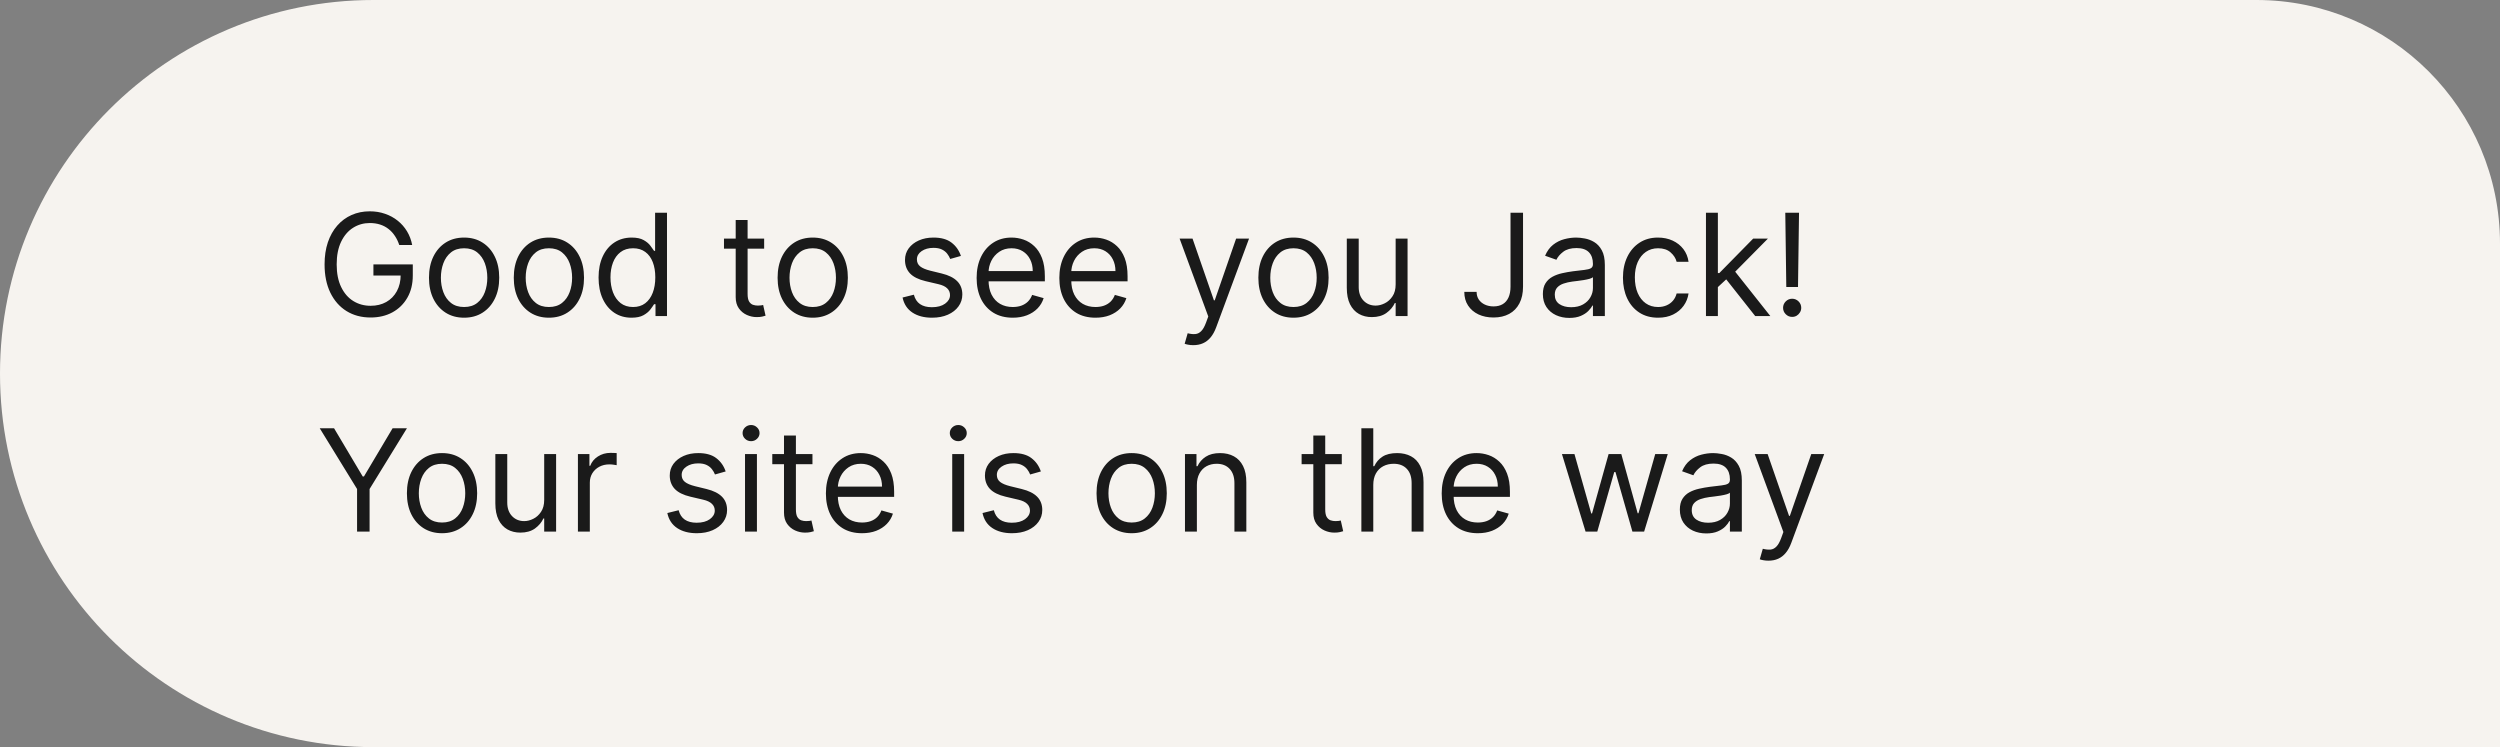 <svg width="174" height="52" viewBox="0 0 174 52" fill="none" xmlns="http://www.w3.org/2000/svg">
<rect x="0" y="0" width="174" height="52" fill="#808080" stroke="none"/>
<path d="M174 16.956C174 7.592 166.408 0 157.043 0H26C11.641 0 0 11.641 0 26V26C0 40.359 11.641 52 26 52H174V16.956Z" fill="#F6F3EF"/>
<path d="M27.789 17.054C27.711 16.818 27.61 16.606 27.483 16.419C27.359 16.229 27.21 16.067 27.037 15.934C26.866 15.8 26.672 15.698 26.454 15.628C26.236 15.558 25.997 15.523 25.737 15.523C25.311 15.523 24.924 15.633 24.575 15.853C24.226 16.073 23.948 16.398 23.742 16.826C23.536 17.255 23.433 17.78 23.433 18.403C23.433 19.026 23.537 19.552 23.746 19.98C23.954 20.409 24.236 20.733 24.592 20.953C24.948 21.173 25.349 21.283 25.794 21.283C26.206 21.283 26.569 21.196 26.882 21.02C27.199 20.842 27.444 20.591 27.62 20.268C27.798 19.943 27.887 19.56 27.887 19.12L28.154 19.176H25.99V18.403H28.73V19.176C28.73 19.768 28.604 20.284 28.351 20.721C28.1 21.159 27.753 21.499 27.311 21.74C26.871 21.979 26.365 22.098 25.794 22.098C25.157 22.098 24.597 21.948 24.114 21.649C23.634 21.349 23.26 20.923 22.991 20.37C22.724 19.817 22.59 19.162 22.59 18.403C22.59 17.834 22.666 17.323 22.818 16.868C22.973 16.412 23.191 16.023 23.472 15.702C23.753 15.381 24.085 15.135 24.469 14.964C24.853 14.793 25.276 14.708 25.737 14.708C26.117 14.708 26.47 14.765 26.798 14.88C27.128 14.992 27.422 15.153 27.68 15.361C27.94 15.567 28.156 15.814 28.33 16.102C28.503 16.388 28.622 16.705 28.688 17.054H27.789ZM32.301 22.112C31.814 22.112 31.387 21.997 31.019 21.765C30.654 21.533 30.368 21.209 30.162 20.792C29.959 20.375 29.857 19.888 29.857 19.331C29.857 18.768 29.959 18.278 30.162 17.859C30.368 17.44 30.654 17.114 31.019 16.882C31.387 16.65 31.814 16.535 32.301 16.535C32.788 16.535 33.215 16.65 33.58 16.882C33.948 17.114 34.233 17.44 34.437 17.859C34.643 18.278 34.746 18.768 34.746 19.331C34.746 19.888 34.643 20.375 34.437 20.792C34.233 21.209 33.948 21.533 33.58 21.765C33.215 21.997 32.788 22.112 32.301 22.112ZM32.301 21.368C32.671 21.368 32.976 21.273 33.215 21.083C33.453 20.894 33.63 20.644 33.745 20.335C33.86 20.026 33.917 19.691 33.917 19.331C33.917 18.97 33.86 18.634 33.745 18.322C33.63 18.011 33.453 17.759 33.215 17.567C32.976 17.375 32.671 17.279 32.301 17.279C31.931 17.279 31.627 17.375 31.388 17.567C31.149 17.759 30.973 18.011 30.858 18.322C30.743 18.634 30.686 18.97 30.686 19.331C30.686 19.691 30.743 20.026 30.858 20.335C30.973 20.644 31.149 20.894 31.388 21.083C31.627 21.273 31.931 21.368 32.301 21.368ZM38.203 22.112C37.716 22.112 37.289 21.997 36.921 21.765C36.556 21.533 36.27 21.209 36.064 20.792C35.861 20.375 35.759 19.888 35.759 19.331C35.759 18.768 35.861 18.278 36.064 17.859C36.27 17.44 36.556 17.114 36.921 16.882C37.289 16.65 37.716 16.535 38.203 16.535C38.69 16.535 39.117 16.65 39.482 16.882C39.849 17.114 40.135 17.44 40.339 17.859C40.545 18.278 40.648 18.768 40.648 19.331C40.648 19.888 40.545 20.375 40.339 20.792C40.135 21.209 39.849 21.533 39.482 21.765C39.117 21.997 38.69 22.112 38.203 22.112ZM38.203 21.368C38.573 21.368 38.878 21.273 39.117 21.083C39.355 20.894 39.532 20.644 39.647 20.335C39.762 20.026 39.819 19.691 39.819 19.331C39.819 18.97 39.762 18.634 39.647 18.322C39.532 18.011 39.355 17.759 39.117 17.567C38.878 17.375 38.573 17.279 38.203 17.279C37.833 17.279 37.529 17.375 37.29 17.567C37.051 17.759 36.874 18.011 36.76 18.322C36.645 18.634 36.588 18.97 36.588 19.331C36.588 19.691 36.645 20.026 36.76 20.335C36.874 20.644 37.051 20.894 37.29 21.083C37.529 21.273 37.833 21.368 38.203 21.368ZM43.951 22.112C43.501 22.112 43.104 21.999 42.76 21.772C42.416 21.542 42.146 21.219 41.952 20.802C41.758 20.383 41.66 19.888 41.66 19.316C41.66 18.75 41.758 18.258 41.952 17.841C42.146 17.424 42.417 17.102 42.764 16.875C43.11 16.648 43.511 16.535 43.965 16.535C44.316 16.535 44.593 16.593 44.797 16.71C45.003 16.825 45.16 16.956 45.268 17.104C45.378 17.249 45.464 17.368 45.524 17.462H45.595V14.806H46.423V22H45.623V21.171H45.524C45.464 21.269 45.377 21.393 45.264 21.543C45.152 21.691 44.992 21.823 44.783 21.94C44.575 22.055 44.297 22.112 43.951 22.112ZM44.063 21.368C44.396 21.368 44.677 21.281 44.906 21.108C45.136 20.932 45.31 20.69 45.429 20.381C45.549 20.069 45.609 19.71 45.609 19.302C45.609 18.9 45.55 18.547 45.433 18.245C45.316 17.941 45.143 17.704 44.913 17.536C44.684 17.365 44.4 17.279 44.063 17.279C43.712 17.279 43.419 17.369 43.185 17.55C42.953 17.728 42.779 17.97 42.662 18.277C42.547 18.581 42.489 18.923 42.489 19.302C42.489 19.686 42.548 20.035 42.665 20.349C42.785 20.661 42.96 20.909 43.192 21.094C43.426 21.276 43.717 21.368 44.063 21.368ZM53.185 16.605V17.307H50.389V16.605H53.185ZM51.204 15.312H52.033V20.454C52.033 20.689 52.067 20.864 52.135 20.981C52.205 21.096 52.294 21.173 52.402 21.213C52.512 21.251 52.628 21.269 52.75 21.269C52.841 21.269 52.916 21.265 52.974 21.255C53.033 21.244 53.08 21.234 53.115 21.227L53.283 21.972C53.227 21.993 53.149 22.014 53.048 22.035C52.947 22.058 52.82 22.07 52.665 22.07C52.431 22.07 52.202 22.02 51.977 21.919C51.754 21.819 51.569 21.665 51.422 21.459C51.277 21.253 51.204 20.993 51.204 20.679V15.312ZM56.566 22.112C56.079 22.112 55.652 21.997 55.284 21.765C54.919 21.533 54.633 21.209 54.427 20.792C54.223 20.375 54.121 19.888 54.121 19.331C54.121 18.768 54.223 18.278 54.427 17.859C54.633 17.44 54.919 17.114 55.284 16.882C55.652 16.65 56.079 16.535 56.566 16.535C57.053 16.535 57.479 16.65 57.845 16.882C58.212 17.114 58.498 17.44 58.702 17.859C58.908 18.278 59.011 18.768 59.011 19.331C59.011 19.888 58.908 20.375 58.702 20.792C58.498 21.209 58.212 21.533 57.845 21.765C57.479 21.997 57.053 22.112 56.566 22.112ZM56.566 21.368C56.936 21.368 57.24 21.273 57.479 21.083C57.718 20.894 57.895 20.644 58.01 20.335C58.124 20.026 58.182 19.691 58.182 19.331C58.182 18.97 58.124 18.634 58.01 18.322C57.895 18.011 57.718 17.759 57.479 17.567C57.24 17.375 56.936 17.279 56.566 17.279C56.196 17.279 55.892 17.375 55.653 17.567C55.414 17.759 55.237 18.011 55.122 18.322C55.008 18.634 54.95 18.97 54.95 19.331C54.95 19.691 55.008 20.026 55.122 20.335C55.237 20.644 55.414 20.894 55.653 21.083C55.892 21.273 56.196 21.368 56.566 21.368ZM66.88 17.813L66.135 18.024C66.088 17.9 66.019 17.779 65.928 17.662C65.839 17.543 65.717 17.444 65.562 17.367C65.408 17.29 65.21 17.251 64.969 17.251C64.639 17.251 64.364 17.327 64.143 17.479C63.926 17.629 63.817 17.82 63.817 18.052C63.817 18.258 63.892 18.421 64.042 18.54C64.191 18.66 64.426 18.759 64.744 18.839L65.545 19.035C66.027 19.152 66.387 19.332 66.623 19.573C66.86 19.812 66.978 20.12 66.978 20.497C66.978 20.806 66.889 21.082 66.711 21.326C66.535 21.569 66.29 21.761 65.974 21.902C65.657 22.042 65.29 22.112 64.871 22.112C64.32 22.112 63.865 21.993 63.504 21.754C63.144 21.515 62.915 21.166 62.819 20.707L63.606 20.511C63.681 20.801 63.823 21.019 64.031 21.164C64.242 21.309 64.517 21.382 64.856 21.382C65.243 21.382 65.55 21.3 65.777 21.136C66.006 20.97 66.121 20.771 66.121 20.539C66.121 20.351 66.055 20.195 65.924 20.068C65.793 19.939 65.592 19.843 65.32 19.78L64.421 19.569C63.927 19.452 63.564 19.271 63.332 19.025C63.102 18.777 62.988 18.466 62.988 18.094C62.988 17.79 63.073 17.52 63.244 17.286C63.417 17.052 63.653 16.868 63.95 16.735C64.25 16.601 64.59 16.535 64.969 16.535C65.503 16.535 65.922 16.652 66.226 16.886C66.533 17.12 66.751 17.429 66.88 17.813ZM70.488 22.112C69.968 22.112 69.52 21.998 69.143 21.768C68.768 21.536 68.479 21.213 68.275 20.799C68.074 20.382 67.973 19.897 67.973 19.345C67.973 18.792 68.074 18.305 68.275 17.883C68.479 17.459 68.762 17.129 69.125 16.893C69.49 16.654 69.917 16.535 70.404 16.535C70.685 16.535 70.962 16.581 71.236 16.675C71.51 16.769 71.76 16.921 71.984 17.132C72.209 17.34 72.388 17.616 72.522 17.961C72.655 18.305 72.722 18.729 72.722 19.232V19.583H68.563V18.867H71.879C71.879 18.562 71.818 18.291 71.696 18.052C71.577 17.813 71.406 17.625 71.183 17.486C70.963 17.348 70.703 17.279 70.404 17.279C70.073 17.279 69.788 17.361 69.547 17.525C69.308 17.687 69.124 17.897 68.995 18.157C68.866 18.417 68.802 18.696 68.802 18.993V19.471C68.802 19.878 68.872 20.224 69.013 20.507C69.156 20.788 69.353 21.002 69.606 21.15C69.859 21.295 70.153 21.368 70.488 21.368C70.706 21.368 70.902 21.337 71.078 21.276C71.256 21.213 71.409 21.119 71.538 20.995C71.667 20.869 71.766 20.712 71.837 20.525L72.638 20.75C72.553 21.021 72.412 21.26 72.213 21.466C72.014 21.67 71.768 21.829 71.475 21.944C71.182 22.056 70.853 22.112 70.488 22.112ZM76.245 22.112C75.725 22.112 75.277 21.998 74.9 21.768C74.525 21.536 74.236 21.213 74.032 20.799C73.831 20.382 73.73 19.897 73.73 19.345C73.73 18.792 73.831 18.305 74.032 17.883C74.236 17.459 74.519 17.129 74.882 16.893C75.247 16.654 75.674 16.535 76.161 16.535C76.442 16.535 76.719 16.581 76.993 16.675C77.267 16.769 77.516 16.921 77.741 17.132C77.966 17.34 78.145 17.616 78.279 17.961C78.412 18.305 78.479 18.729 78.479 19.232V19.583H74.32V18.867H77.636C77.636 18.562 77.575 18.291 77.453 18.052C77.334 17.813 77.163 17.625 76.941 17.486C76.72 17.348 76.46 17.279 76.161 17.279C75.831 17.279 75.545 17.361 75.304 17.525C75.065 17.687 74.881 17.897 74.752 18.157C74.623 18.417 74.559 18.696 74.559 18.993V19.471C74.559 19.878 74.629 20.224 74.77 20.507C74.913 20.788 75.11 21.002 75.363 21.15C75.616 21.295 75.91 21.368 76.245 21.368C76.463 21.368 76.659 21.337 76.835 21.276C77.013 21.213 77.166 21.119 77.295 20.995C77.424 20.869 77.524 20.712 77.594 20.525L78.395 20.75C78.31 21.021 78.169 21.26 77.97 21.466C77.771 21.67 77.525 21.829 77.232 21.944C76.939 22.056 76.61 22.112 76.245 22.112ZM83.056 24.023C82.915 24.023 82.79 24.012 82.68 23.988C82.57 23.967 82.494 23.946 82.452 23.925L82.662 23.194C82.864 23.246 83.042 23.265 83.196 23.25C83.351 23.236 83.488 23.167 83.607 23.043C83.729 22.922 83.84 22.724 83.941 22.45L84.096 22.028L82.1 16.605H83L84.489 20.904H84.545L86.034 16.605H86.934L84.644 22.787C84.54 23.066 84.413 23.296 84.261 23.479C84.108 23.664 83.932 23.801 83.73 23.89C83.531 23.979 83.306 24.023 83.056 24.023ZM90.026 22.112C89.539 22.112 89.112 21.997 88.744 21.765C88.379 21.533 88.093 21.209 87.887 20.792C87.684 20.375 87.582 19.888 87.582 19.331C87.582 18.768 87.684 18.278 87.887 17.859C88.093 17.44 88.379 17.114 88.744 16.882C89.112 16.65 89.539 16.535 90.026 16.535C90.513 16.535 90.94 16.65 91.305 16.882C91.673 17.114 91.958 17.44 92.162 17.859C92.368 18.278 92.471 18.768 92.471 19.331C92.471 19.888 92.368 20.375 92.162 20.792C91.958 21.209 91.673 21.533 91.305 21.765C90.94 21.997 90.513 22.112 90.026 22.112ZM90.026 21.368C90.396 21.368 90.701 21.273 90.94 21.083C91.178 20.894 91.355 20.644 91.47 20.335C91.585 20.026 91.642 19.691 91.642 19.331C91.642 18.97 91.585 18.634 91.47 18.322C91.355 18.011 91.178 17.759 90.94 17.567C90.701 17.375 90.396 17.279 90.026 17.279C89.656 17.279 89.352 17.375 89.113 17.567C88.874 17.759 88.698 18.011 88.583 18.322C88.468 18.634 88.411 18.97 88.411 19.331C88.411 19.691 88.468 20.026 88.583 20.335C88.698 20.644 88.874 20.894 89.113 21.083C89.352 21.273 89.656 21.368 90.026 21.368ZM97.137 19.794V16.605H97.966V22H97.137V21.087H97.081C96.954 21.361 96.757 21.594 96.49 21.786C96.223 21.975 95.886 22.07 95.479 22.07C95.142 22.07 94.842 21.997 94.58 21.849C94.317 21.699 94.111 21.474 93.961 21.175C93.811 20.872 93.737 20.492 93.737 20.033V16.605H94.566V19.977C94.566 20.37 94.676 20.684 94.896 20.918C95.118 21.152 95.401 21.269 95.746 21.269C95.952 21.269 96.161 21.217 96.374 21.111C96.59 21.006 96.77 20.844 96.915 20.627C97.063 20.409 97.137 20.131 97.137 19.794ZM105.132 14.806H106.003V19.949C106.003 20.408 105.919 20.797 105.75 21.118C105.582 21.439 105.344 21.683 105.037 21.849C104.73 22.015 104.369 22.098 103.952 22.098C103.558 22.098 103.208 22.027 102.902 21.884C102.595 21.739 102.354 21.533 102.178 21.266C102.002 20.999 101.915 20.682 101.915 20.314H102.772C102.772 20.518 102.822 20.696 102.923 20.848C103.026 20.998 103.166 21.115 103.344 21.199C103.522 21.283 103.725 21.326 103.952 21.326C104.202 21.326 104.416 21.273 104.591 21.168C104.767 21.062 104.9 20.908 104.992 20.704C105.085 20.498 105.132 20.246 105.132 19.949V14.806ZM109.224 22.127C108.882 22.127 108.572 22.062 108.293 21.933C108.015 21.802 107.793 21.614 107.63 21.368C107.466 21.119 107.384 20.82 107.384 20.468C107.384 20.159 107.445 19.909 107.566 19.717C107.688 19.523 107.851 19.37 108.055 19.26C108.258 19.15 108.483 19.068 108.729 19.014C108.977 18.958 109.227 18.914 109.477 18.881C109.805 18.839 110.071 18.807 110.274 18.786C110.481 18.763 110.63 18.724 110.724 18.67C110.82 18.616 110.868 18.523 110.868 18.389V18.361C110.868 18.014 110.773 17.745 110.584 17.553C110.396 17.361 110.112 17.265 109.73 17.265C109.334 17.265 109.024 17.352 108.799 17.525C108.574 17.698 108.416 17.883 108.325 18.08L107.538 17.799C107.679 17.471 107.866 17.216 108.1 17.033C108.337 16.848 108.594 16.72 108.873 16.647C109.154 16.572 109.43 16.535 109.702 16.535C109.875 16.535 110.074 16.556 110.299 16.598C110.526 16.637 110.745 16.721 110.956 16.847C111.169 16.974 111.346 17.164 111.486 17.42C111.627 17.675 111.697 18.017 111.697 18.445V22H110.868V21.269H110.826C110.77 21.387 110.676 21.512 110.545 21.645C110.414 21.779 110.239 21.892 110.022 21.986C109.804 22.08 109.538 22.127 109.224 22.127ZM109.351 21.382C109.678 21.382 109.955 21.317 110.18 21.189C110.407 21.06 110.578 20.894 110.692 20.69C110.81 20.486 110.868 20.272 110.868 20.047V19.288C110.833 19.331 110.756 19.369 110.636 19.404C110.519 19.437 110.383 19.466 110.229 19.492C110.077 19.515 109.928 19.537 109.783 19.555C109.64 19.572 109.524 19.586 109.435 19.597C109.22 19.625 109.018 19.671 108.831 19.734C108.646 19.795 108.496 19.888 108.381 20.012C108.269 20.134 108.213 20.3 108.213 20.511C108.213 20.799 108.319 21.017 108.532 21.164C108.748 21.309 109.02 21.382 109.351 21.382ZM115.402 22.112C114.896 22.112 114.461 21.993 114.095 21.754C113.73 21.515 113.449 21.186 113.252 20.767C113.056 20.348 112.957 19.869 112.957 19.331C112.957 18.782 113.058 18.299 113.259 17.88C113.463 17.458 113.746 17.129 114.109 16.893C114.475 16.654 114.901 16.535 115.388 16.535C115.767 16.535 116.109 16.605 116.413 16.745C116.718 16.886 116.967 17.082 117.162 17.335C117.356 17.588 117.477 17.883 117.523 18.221H116.694C116.631 17.975 116.491 17.757 116.273 17.567C116.058 17.375 115.767 17.279 115.402 17.279C115.079 17.279 114.795 17.363 114.552 17.532C114.311 17.698 114.122 17.934 113.986 18.238C113.853 18.54 113.786 18.895 113.786 19.302C113.786 19.719 113.852 20.082 113.983 20.391C114.116 20.7 114.304 20.94 114.545 21.111C114.788 21.282 115.074 21.368 115.402 21.368C115.617 21.368 115.813 21.33 115.988 21.255C116.164 21.18 116.313 21.073 116.435 20.932C116.556 20.792 116.643 20.623 116.694 20.426H117.523C117.477 20.745 117.361 21.032 117.176 21.287C116.993 21.54 116.751 21.741 116.449 21.891C116.149 22.039 115.8 22.112 115.402 22.112ZM119.508 20.033L119.494 19.007H119.663L122.023 16.605H123.049L120.534 19.148H120.463L119.508 20.033ZM118.735 22V14.806H119.564V22H118.735ZM122.164 22L120.056 19.331L120.646 18.754L123.217 22H122.164ZM125.212 14.806L125.141 19.977H124.326L124.256 14.806H125.212ZM124.734 22.056C124.561 22.056 124.412 21.994 124.288 21.87C124.164 21.746 124.102 21.597 124.102 21.424C124.102 21.251 124.164 21.102 124.288 20.978C124.412 20.854 124.561 20.792 124.734 20.792C124.907 20.792 125.056 20.854 125.18 20.978C125.304 21.102 125.366 21.251 125.366 21.424C125.366 21.539 125.337 21.644 125.278 21.74C125.222 21.836 125.146 21.913 125.05 21.972C124.956 22.028 124.851 22.056 124.734 22.056ZM22.253 29.806H23.25L25.246 33.164H25.33L27.325 29.806H28.323L25.723 34.035V37H24.852V34.035L22.253 29.806ZM30.765 37.112C30.279 37.112 29.851 36.996 29.483 36.765C29.118 36.533 28.832 36.209 28.626 35.792C28.423 35.375 28.321 34.888 28.321 34.331C28.321 33.769 28.423 33.278 28.626 32.859C28.832 32.44 29.118 32.114 29.483 31.882C29.851 31.65 30.279 31.535 30.765 31.535C31.253 31.535 31.679 31.65 32.044 31.882C32.412 32.114 32.697 32.44 32.901 32.859C33.107 33.278 33.21 33.769 33.21 34.331C33.21 34.888 33.107 35.375 32.901 35.792C32.697 36.209 32.412 36.533 32.044 36.765C31.679 36.996 31.253 37.112 30.765 37.112ZM30.765 36.368C31.136 36.368 31.44 36.273 31.679 36.083C31.918 35.894 32.094 35.644 32.209 35.335C32.324 35.026 32.381 34.691 32.381 34.331C32.381 33.97 32.324 33.634 32.209 33.322C32.094 33.011 31.918 32.759 31.679 32.567C31.44 32.375 31.136 32.279 30.765 32.279C30.395 32.279 30.091 32.375 29.852 32.567C29.613 32.759 29.437 33.011 29.322 33.322C29.207 33.634 29.15 33.97 29.15 34.331C29.15 34.691 29.207 35.026 29.322 35.335C29.437 35.644 29.613 35.894 29.852 36.083C30.091 36.273 30.395 36.368 30.765 36.368ZM37.876 34.794V31.605H38.705V37H37.876V36.087H37.82C37.693 36.361 37.496 36.594 37.23 36.786C36.962 36.975 36.625 37.07 36.218 37.07C35.881 37.07 35.581 36.996 35.319 36.849C35.056 36.699 34.85 36.474 34.7 36.175C34.551 35.873 34.476 35.492 34.476 35.033V31.605H35.305V34.977C35.305 35.37 35.415 35.684 35.635 35.918C35.857 36.152 36.141 36.269 36.485 36.269C36.691 36.269 36.901 36.217 37.114 36.111C37.329 36.006 37.509 35.844 37.654 35.627C37.802 35.409 37.876 35.131 37.876 34.794ZM40.223 37V31.605H41.024V32.42H41.08C41.178 32.153 41.356 31.936 41.614 31.77C41.872 31.604 42.162 31.52 42.485 31.52C42.546 31.52 42.622 31.522 42.713 31.524C42.805 31.526 42.874 31.53 42.921 31.535V32.377C42.893 32.37 42.828 32.36 42.727 32.346C42.629 32.33 42.525 32.321 42.415 32.321C42.153 32.321 41.918 32.376 41.712 32.486C41.509 32.594 41.347 32.744 41.228 32.936C41.111 33.126 41.052 33.342 41.052 33.586V37H40.223ZM50.507 32.813L49.762 33.024C49.715 32.9 49.646 32.779 49.555 32.662C49.466 32.543 49.344 32.444 49.19 32.367C49.035 32.29 48.837 32.251 48.596 32.251C48.266 32.251 47.991 32.327 47.771 32.479C47.553 32.629 47.444 32.82 47.444 33.052C47.444 33.258 47.519 33.421 47.669 33.54C47.819 33.66 48.053 33.759 48.371 33.839L49.172 34.035C49.654 34.153 50.014 34.332 50.251 34.573C50.487 34.812 50.605 35.12 50.605 35.497C50.605 35.806 50.516 36.082 50.338 36.326C50.163 36.569 49.917 36.761 49.601 36.902C49.285 37.042 48.917 37.112 48.498 37.112C47.947 37.112 47.492 36.993 47.131 36.754C46.771 36.515 46.542 36.166 46.446 35.707L47.233 35.511C47.308 35.801 47.45 36.019 47.658 36.164C47.869 36.309 48.144 36.382 48.484 36.382C48.87 36.382 49.177 36.3 49.404 36.136C49.633 35.97 49.748 35.771 49.748 35.539C49.748 35.351 49.683 35.195 49.551 35.068C49.42 34.939 49.219 34.843 48.947 34.78L48.048 34.569C47.554 34.452 47.191 34.271 46.959 34.025C46.73 33.777 46.615 33.466 46.615 33.094C46.615 32.79 46.7 32.52 46.871 32.286C47.045 32.052 47.28 31.868 47.577 31.735C47.877 31.601 48.217 31.535 48.596 31.535C49.13 31.535 49.549 31.652 49.853 31.886C50.16 32.12 50.378 32.429 50.507 32.813ZM51.853 37V31.605H52.682V37H51.853ZM52.275 30.706C52.113 30.706 51.974 30.651 51.857 30.54C51.742 30.43 51.684 30.298 51.684 30.143C51.684 29.989 51.742 29.857 51.857 29.747C51.974 29.637 52.113 29.581 52.275 29.581C52.436 29.581 52.574 29.637 52.689 29.747C52.806 29.857 52.865 29.989 52.865 30.143C52.865 30.298 52.806 30.43 52.689 30.54C52.574 30.651 52.436 30.706 52.275 30.706ZM56.547 31.605V32.307H53.751V31.605H56.547ZM54.566 30.312H55.395V35.455C55.395 35.689 55.428 35.864 55.496 35.981C55.567 36.096 55.656 36.173 55.763 36.213C55.873 36.251 55.989 36.269 56.111 36.269C56.203 36.269 56.277 36.265 56.336 36.255C56.395 36.244 56.441 36.234 56.476 36.227L56.645 36.972C56.589 36.993 56.51 37.014 56.41 37.035C56.309 37.059 56.181 37.07 56.027 37.07C55.793 37.07 55.563 37.02 55.338 36.919C55.116 36.819 54.931 36.665 54.783 36.459C54.638 36.253 54.566 35.993 54.566 35.679V30.312ZM59.998 37.112C59.478 37.112 59.029 36.998 58.652 36.768C58.278 36.536 57.989 36.213 57.785 35.799C57.584 35.382 57.483 34.897 57.483 34.344C57.483 33.792 57.584 33.305 57.785 32.883C57.989 32.459 58.272 32.129 58.635 31.893C59 31.654 59.426 31.535 59.913 31.535C60.194 31.535 60.472 31.581 60.746 31.675C61.02 31.769 61.269 31.921 61.494 32.132C61.719 32.34 61.898 32.616 62.032 32.961C62.165 33.305 62.232 33.729 62.232 34.232V34.583H58.073V33.867H61.389C61.389 33.562 61.328 33.291 61.206 33.052C61.087 32.813 60.916 32.624 60.693 32.486C60.473 32.348 60.213 32.279 59.913 32.279C59.583 32.279 59.298 32.361 59.056 32.525C58.818 32.687 58.634 32.897 58.505 33.157C58.376 33.417 58.312 33.696 58.312 33.993V34.471C58.312 34.878 58.382 35.224 58.523 35.507C58.665 35.788 58.863 36.002 59.116 36.15C59.369 36.295 59.663 36.368 59.998 36.368C60.215 36.368 60.412 36.337 60.588 36.276C60.766 36.213 60.919 36.12 61.048 35.995C61.177 35.869 61.276 35.712 61.347 35.525L62.147 35.749C62.063 36.021 61.921 36.26 61.722 36.466C61.523 36.67 61.278 36.829 60.985 36.944C60.692 37.056 60.363 37.112 59.998 37.112ZM66.275 37V31.605H67.104V37H66.275ZM66.696 30.706C66.535 30.706 66.395 30.651 66.278 30.54C66.163 30.43 66.106 30.298 66.106 30.143C66.106 29.989 66.163 29.857 66.278 29.747C66.395 29.637 66.535 29.581 66.696 29.581C66.858 29.581 66.996 29.637 67.111 29.747C67.228 29.857 67.286 29.989 67.286 30.143C67.286 30.298 67.228 30.43 67.111 30.54C66.996 30.651 66.858 30.706 66.696 30.706ZM72.444 32.813L71.699 33.024C71.652 32.9 71.583 32.779 71.492 32.662C71.403 32.543 71.281 32.444 71.126 32.367C70.972 32.29 70.774 32.251 70.533 32.251C70.203 32.251 69.927 32.327 69.707 32.479C69.49 32.629 69.381 32.82 69.381 33.052C69.381 33.258 69.456 33.421 69.605 33.54C69.755 33.66 69.99 33.759 70.308 33.839L71.109 34.035C71.591 34.153 71.951 34.332 72.187 34.573C72.424 34.812 72.542 35.12 72.542 35.497C72.542 35.806 72.453 36.082 72.275 36.326C72.099 36.569 71.853 36.761 71.537 36.902C71.221 37.042 70.853 37.112 70.434 37.112C69.884 37.112 69.429 36.993 69.068 36.754C68.707 36.515 68.479 36.166 68.383 35.707L69.17 35.511C69.245 35.801 69.386 36.019 69.595 36.164C69.806 36.309 70.081 36.382 70.42 36.382C70.807 36.382 71.114 36.3 71.341 36.136C71.57 35.97 71.685 35.771 71.685 35.539C71.685 35.351 71.619 35.195 71.488 35.068C71.357 34.939 71.156 34.843 70.884 34.78L69.985 34.569C69.491 34.452 69.128 34.271 68.896 34.025C68.666 33.777 68.552 33.466 68.552 33.094C68.552 32.79 68.637 32.52 68.808 32.286C68.981 32.052 69.217 31.868 69.514 31.735C69.814 31.601 70.153 31.535 70.533 31.535C71.067 31.535 71.486 31.652 71.79 31.886C72.097 32.12 72.315 32.429 72.444 32.813ZM78.763 37.112C78.276 37.112 77.849 36.996 77.481 36.765C77.116 36.533 76.83 36.209 76.624 35.792C76.421 35.375 76.319 34.888 76.319 34.331C76.319 33.769 76.421 33.278 76.624 32.859C76.83 32.44 77.116 32.114 77.481 31.882C77.849 31.65 78.276 31.535 78.763 31.535C79.251 31.535 79.677 31.65 80.042 31.882C80.41 32.114 80.695 32.44 80.899 32.859C81.105 33.278 81.208 33.769 81.208 34.331C81.208 34.888 81.105 35.375 80.899 35.792C80.695 36.209 80.41 36.533 80.042 36.765C79.677 36.996 79.251 37.112 78.763 37.112ZM78.763 36.368C79.133 36.368 79.438 36.273 79.677 36.083C79.916 35.894 80.092 35.644 80.207 35.335C80.322 35.026 80.379 34.691 80.379 34.331C80.379 33.97 80.322 33.634 80.207 33.322C80.092 33.011 79.916 32.759 79.677 32.567C79.438 32.375 79.133 32.279 78.763 32.279C78.394 32.279 78.089 32.375 77.85 32.567C77.611 32.759 77.435 33.011 77.32 33.322C77.205 33.634 77.148 33.97 77.148 34.331C77.148 34.691 77.205 35.026 77.32 35.335C77.435 35.644 77.611 35.894 77.85 36.083C78.089 36.273 78.394 36.368 78.763 36.368ZM83.303 33.754V37H82.474V31.605H83.275V32.448H83.345C83.471 32.174 83.663 31.954 83.921 31.787C84.178 31.619 84.511 31.535 84.918 31.535C85.284 31.535 85.603 31.609 85.877 31.759C86.151 31.907 86.364 32.132 86.516 32.434C86.669 32.733 86.745 33.113 86.745 33.572V37H85.916V33.628C85.916 33.204 85.806 32.874 85.586 32.637C85.366 32.399 85.064 32.279 84.68 32.279C84.415 32.279 84.178 32.337 83.97 32.451C83.764 32.566 83.601 32.733 83.482 32.954C83.362 33.174 83.303 33.441 83.303 33.754ZM93.388 31.605V32.307H90.592V31.605H93.388ZM91.407 30.312H92.236V35.455C92.236 35.689 92.27 35.864 92.338 35.981C92.408 36.096 92.497 36.173 92.605 36.213C92.715 36.251 92.831 36.269 92.952 36.269C93.044 36.269 93.119 36.265 93.177 36.255C93.236 36.244 93.283 36.234 93.318 36.227L93.486 36.972C93.43 36.993 93.352 37.014 93.251 37.035C93.15 37.059 93.023 37.07 92.868 37.07C92.634 37.07 92.404 37.02 92.18 36.919C91.957 36.819 91.772 36.665 91.625 36.459C91.479 36.253 91.407 35.993 91.407 35.679V30.312ZM95.58 33.754V37H94.751V29.806H95.58V32.448H95.65C95.776 32.169 95.966 31.948 96.219 31.784C96.474 31.618 96.814 31.535 97.238 31.535C97.605 31.535 97.927 31.608 98.204 31.756C98.48 31.901 98.694 32.125 98.846 32.427C99.001 32.726 99.078 33.108 99.078 33.572V37H98.249V33.628C98.249 33.199 98.138 32.868 97.916 32.634C97.695 32.397 97.39 32.279 96.999 32.279C96.727 32.279 96.484 32.337 96.268 32.451C96.055 32.566 95.886 32.733 95.762 32.954C95.641 33.174 95.58 33.441 95.58 33.754ZM102.857 37.112C102.337 37.112 101.889 36.998 101.512 36.768C101.137 36.536 100.848 36.213 100.644 35.799C100.443 35.382 100.342 34.897 100.342 34.344C100.342 33.792 100.443 33.305 100.644 32.883C100.848 32.459 101.131 32.129 101.494 31.893C101.859 31.654 102.285 31.535 102.773 31.535C103.054 31.535 103.331 31.581 103.605 31.675C103.879 31.769 104.128 31.921 104.353 32.132C104.578 32.34 104.757 32.616 104.891 32.961C105.024 33.305 105.091 33.729 105.091 34.232V34.583H100.932V33.867H104.248C104.248 33.562 104.187 33.291 104.065 33.052C103.946 32.813 103.775 32.624 103.552 32.486C103.332 32.348 103.072 32.279 102.773 32.279C102.442 32.279 102.157 32.361 101.915 32.525C101.677 32.687 101.493 32.897 101.364 33.157C101.235 33.417 101.171 33.696 101.171 33.993V34.471C101.171 34.878 101.241 35.224 101.382 35.507C101.524 35.788 101.722 36.002 101.975 36.15C102.228 36.295 102.522 36.368 102.857 36.368C103.075 36.368 103.271 36.337 103.447 36.276C103.625 36.213 103.778 36.12 103.907 35.995C104.036 35.869 104.135 35.712 104.206 35.525L105.007 35.749C104.922 36.021 104.781 36.26 104.582 36.466C104.382 36.67 104.137 36.829 103.844 36.944C103.551 37.056 103.222 37.112 102.857 37.112ZM110.356 37L108.712 31.605H109.583L110.75 35.736H110.806L111.958 31.605H112.843L113.981 35.721H114.037L115.203 31.605H116.075L114.431 37H113.616L112.436 32.855H112.351L111.171 37H110.356ZM118.758 37.127C118.416 37.127 118.106 37.062 117.827 36.933C117.549 36.802 117.327 36.614 117.163 36.368C117 36.12 116.918 35.82 116.918 35.468C116.918 35.159 116.978 34.909 117.1 34.717C117.222 34.523 117.385 34.37 117.588 34.26C117.792 34.15 118.017 34.068 118.263 34.014C118.511 33.958 118.76 33.914 119.011 33.881C119.339 33.839 119.605 33.807 119.808 33.786C120.014 33.763 120.164 33.724 120.258 33.67C120.354 33.616 120.402 33.523 120.402 33.389V33.361C120.402 33.014 120.307 32.745 120.117 32.553C119.93 32.361 119.646 32.265 119.264 32.265C118.868 32.265 118.558 32.352 118.333 32.525C118.108 32.698 117.95 32.883 117.859 33.08L117.072 32.799C117.213 32.471 117.4 32.216 117.634 32.033C117.871 31.848 118.128 31.72 118.407 31.647C118.688 31.572 118.964 31.535 119.236 31.535C119.409 31.535 119.608 31.556 119.833 31.598C120.06 31.637 120.279 31.721 120.49 31.847C120.703 31.974 120.88 32.164 121.02 32.42C121.161 32.675 121.231 33.017 121.231 33.445V37H120.402V36.269H120.36C120.304 36.386 120.21 36.512 120.079 36.645C119.948 36.779 119.773 36.892 119.555 36.986C119.338 37.08 119.072 37.127 118.758 37.127ZM118.885 36.382C119.212 36.382 119.489 36.317 119.714 36.189C119.941 36.06 120.112 35.894 120.226 35.69C120.343 35.486 120.402 35.272 120.402 35.047V34.288C120.367 34.331 120.29 34.369 120.17 34.404C120.053 34.437 119.917 34.466 119.763 34.492C119.61 34.516 119.462 34.536 119.317 34.555C119.174 34.572 119.058 34.586 118.969 34.597C118.753 34.626 118.552 34.671 118.365 34.734C118.18 34.795 118.03 34.888 117.915 35.012C117.803 35.134 117.746 35.3 117.746 35.511C117.746 35.799 117.853 36.017 118.066 36.164C118.282 36.309 118.554 36.382 118.885 36.382ZM123.085 39.023C122.944 39.023 122.819 39.011 122.709 38.988C122.599 38.967 122.523 38.946 122.481 38.925L122.691 38.194C122.893 38.246 123.071 38.264 123.225 38.251C123.38 38.236 123.517 38.167 123.636 38.043C123.758 37.922 123.869 37.724 123.97 37.45L124.124 37.028L122.129 31.605H123.028L124.518 35.904H124.574L126.063 31.605H126.963L124.672 37.787C124.569 38.066 124.442 38.296 124.289 38.479C124.137 38.664 123.96 38.801 123.759 38.89C123.56 38.979 123.335 39.023 123.085 39.023Z" fill="#1A1A1A"/>
</svg>
